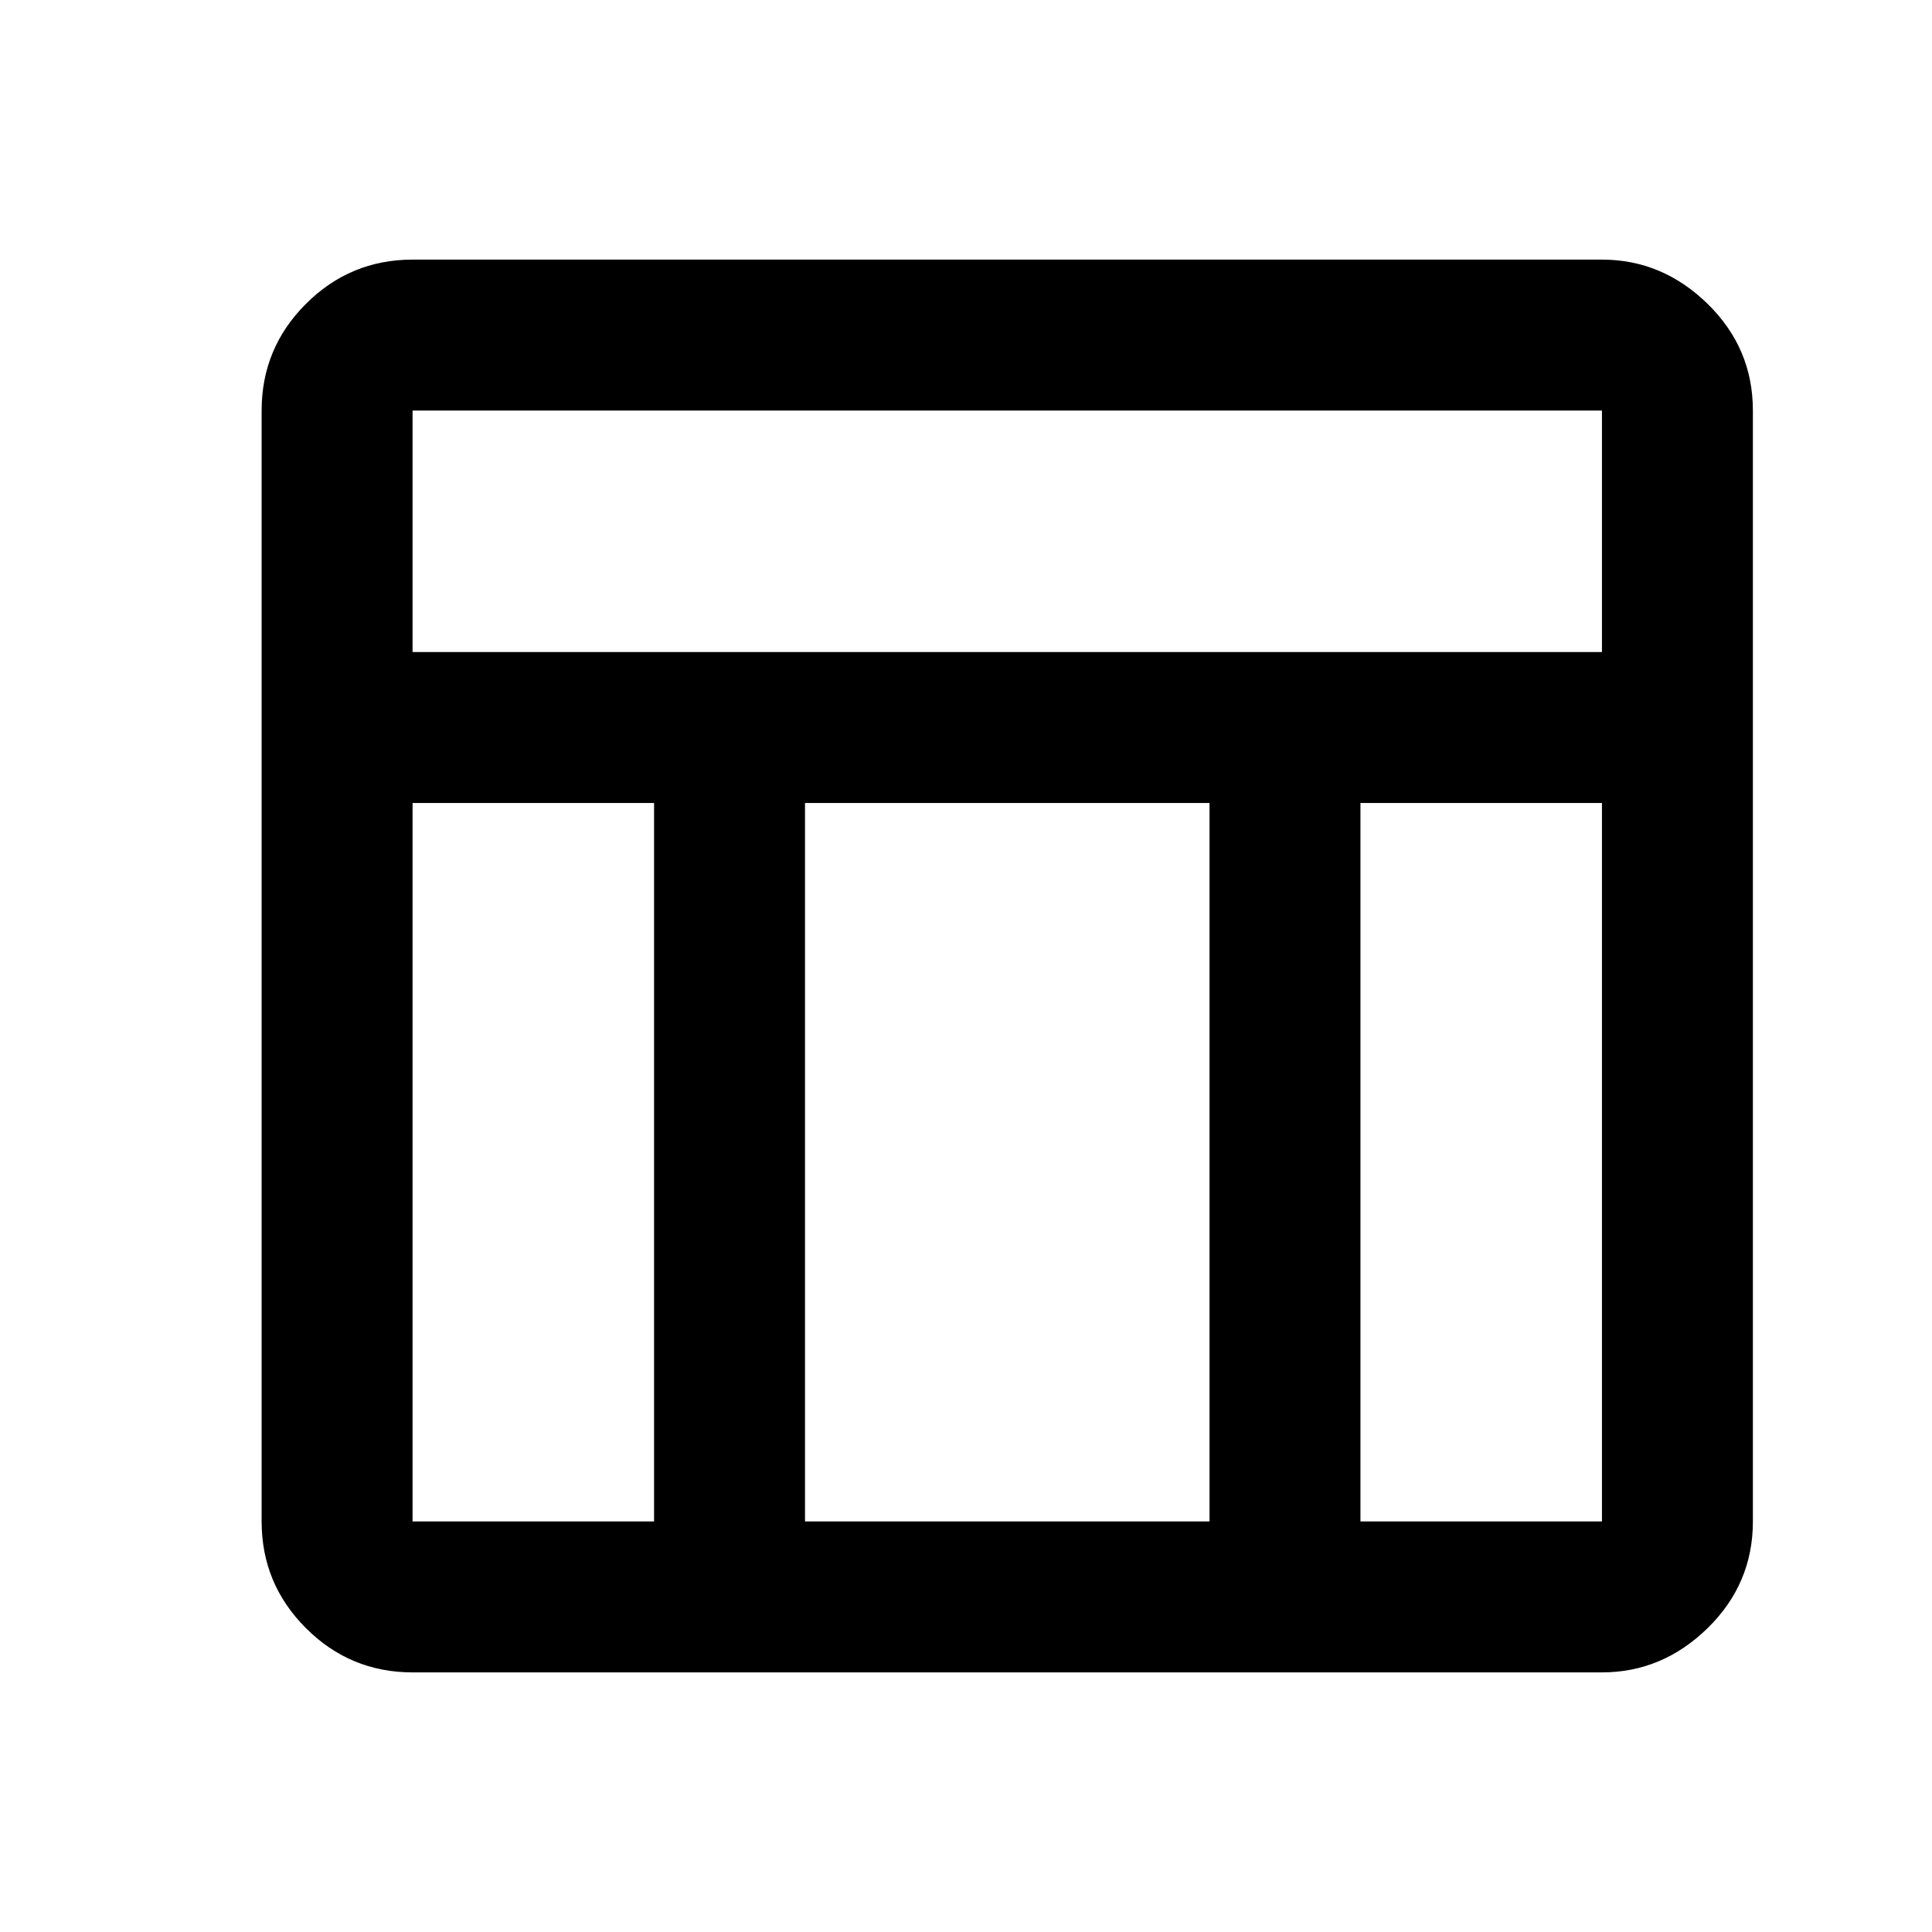 <svg xmlns="http://www.w3.org/2000/svg" height="24" width="24"><path d="M19.9 20.775H5.125Q4.35 20.775 3.8 20.225Q3.25 19.675 3.25 18.9V5.1Q3.25 4.325 3.8 3.775Q4.35 3.225 5.125 3.225H19.9Q20.65 3.225 21.213 3.775Q21.775 4.325 21.775 5.1V18.9Q21.775 19.675 21.213 20.225Q20.65 20.775 19.9 20.775ZM5.125 8.1H19.9V5.1Q19.9 5.1 19.9 5.1Q19.9 5.1 19.9 5.1H5.125Q5.125 5.1 5.125 5.1Q5.125 5.1 5.125 5.1ZM8.125 9.975H5.125V18.9Q5.125 18.9 5.125 18.9Q5.125 18.9 5.125 18.9H8.125ZM16.9 9.975V18.9H19.9Q19.9 18.9 19.9 18.9Q19.9 18.9 19.9 18.9V9.975ZM15.025 9.975H10V18.9H15.025Z"/></svg>